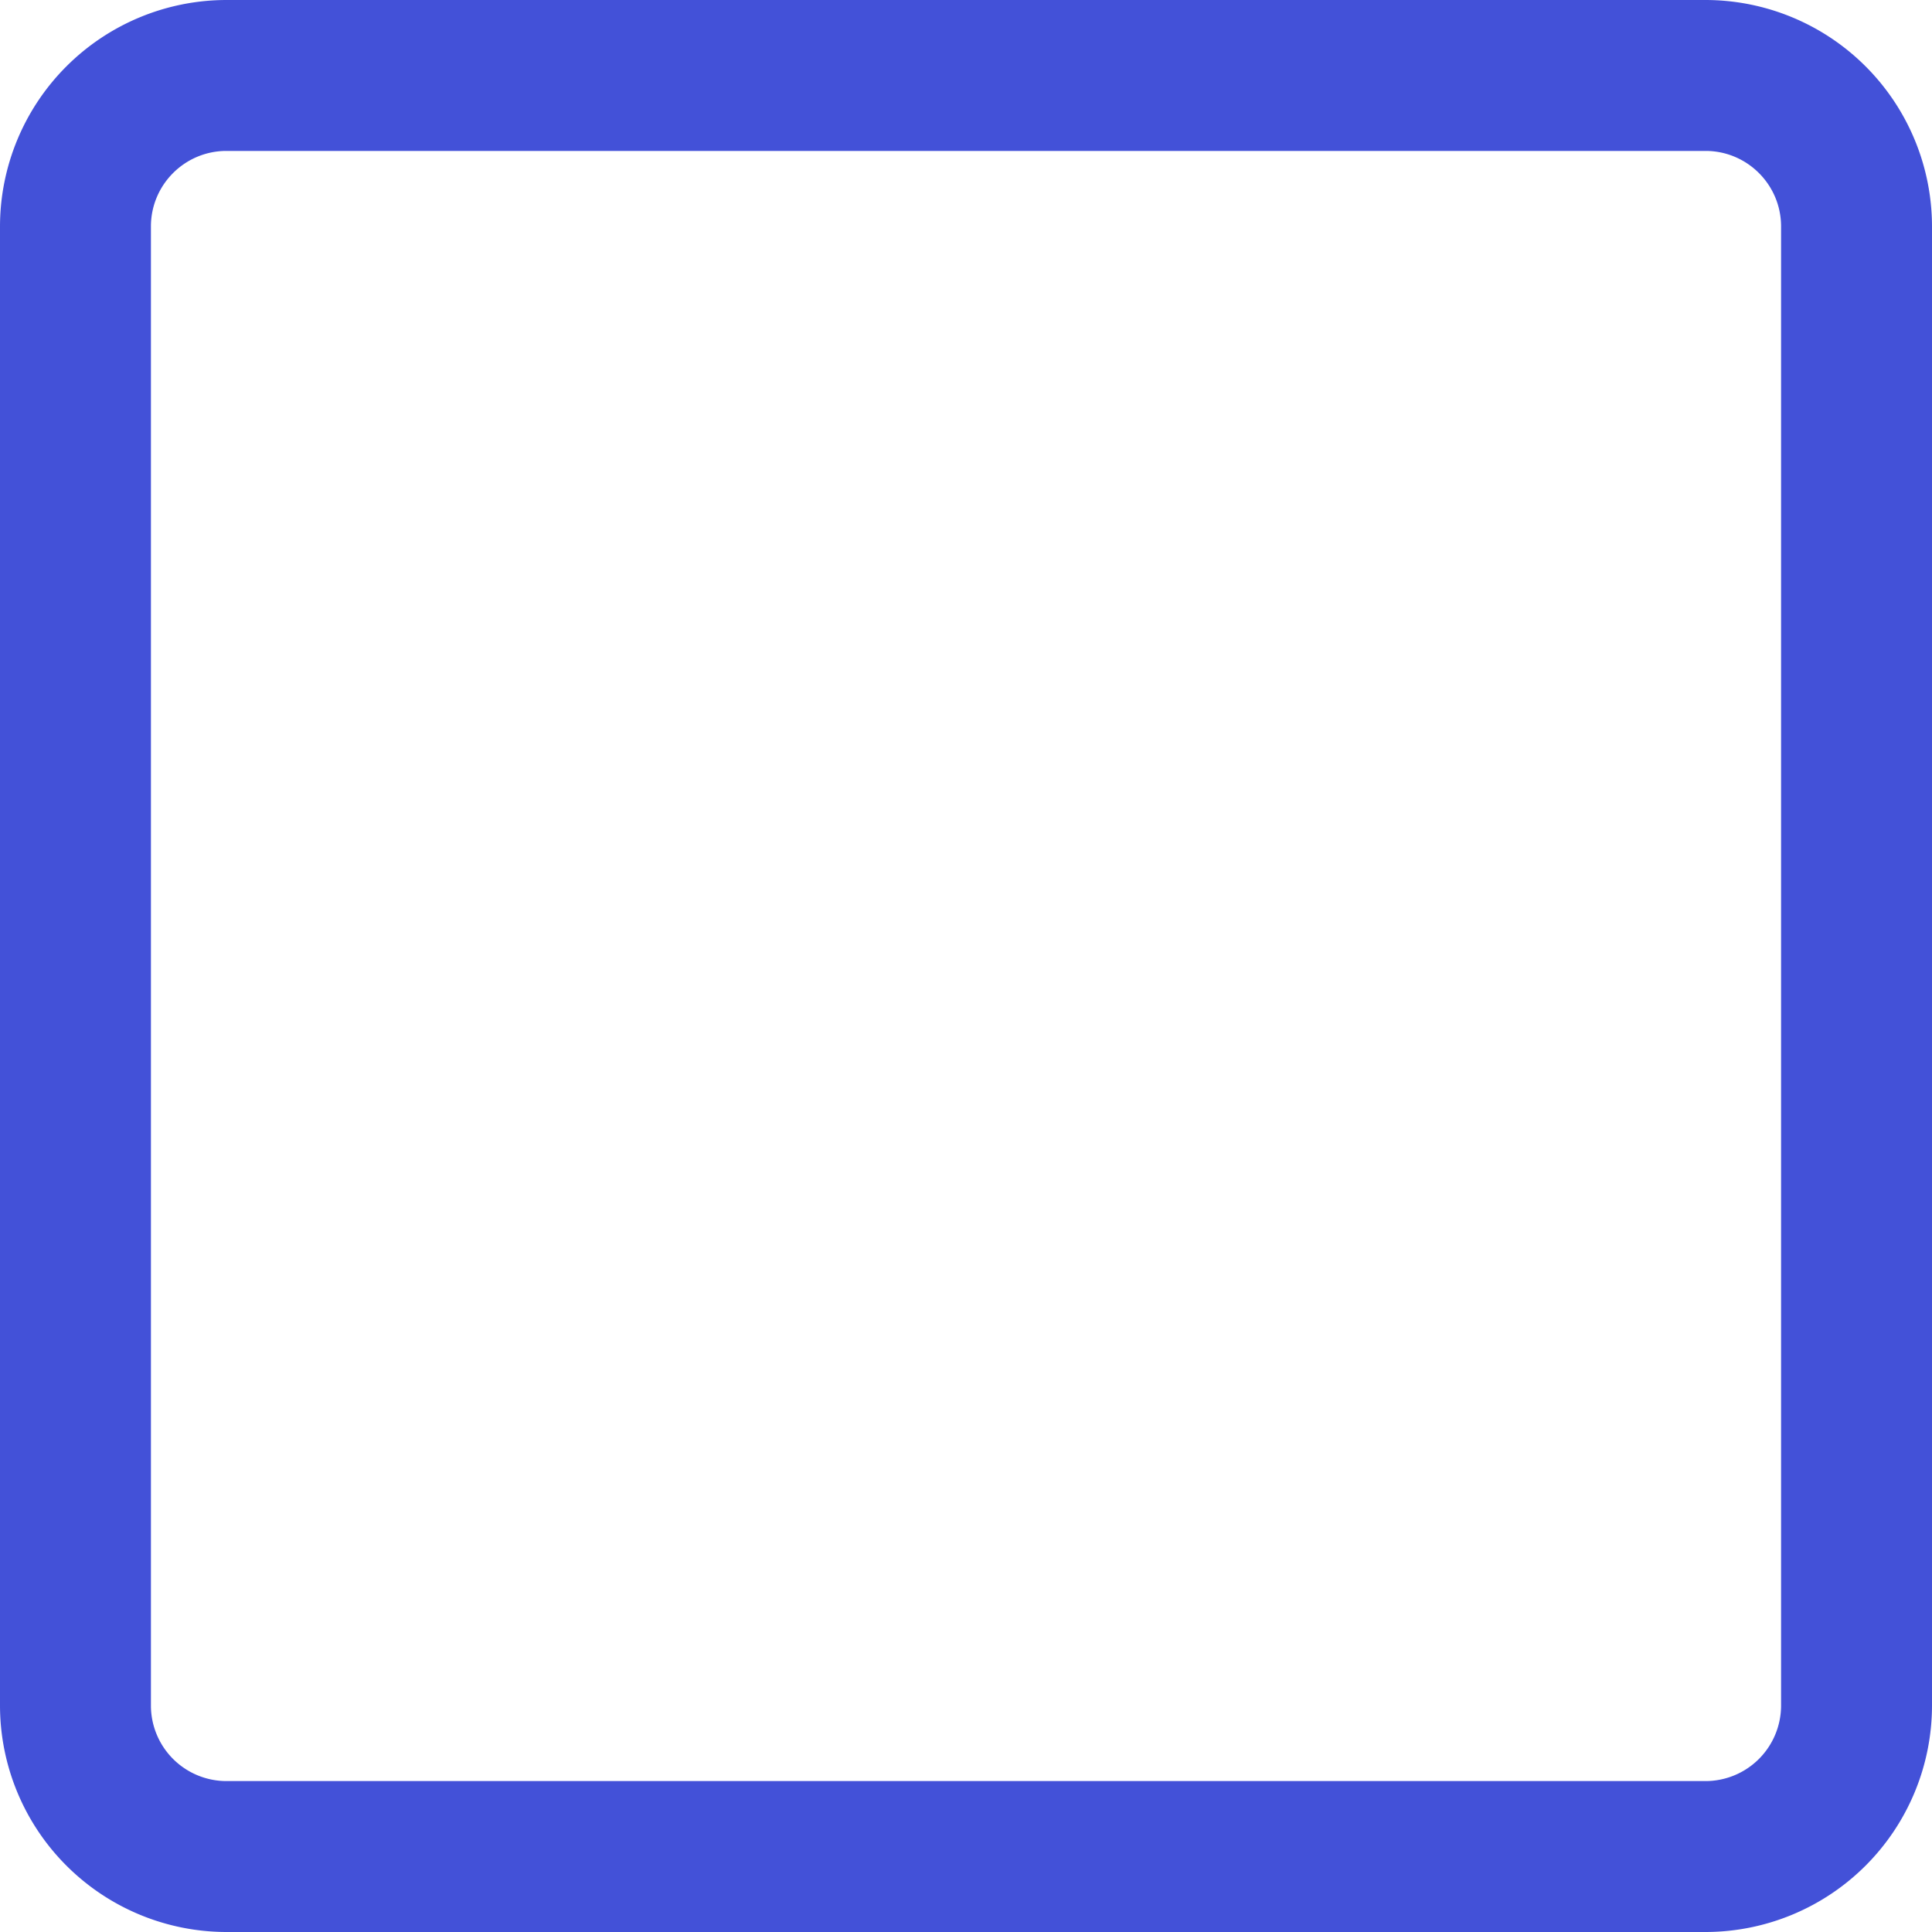 <svg width="25" height="25" fill="none" xmlns="http://www.w3.org/2000/svg"><path d="M22.07 0H2.93A2.933 2.933 0 000 2.93v19.14A2.933 2.933 0 002.93 25h19.14A2.933 2.933 0 0025 22.07V2.93A2.933 2.933 0 0022.07 0zm.977 22.07a.978.978 0 01-.977.977H2.93a.978.978 0 01-.977-.977V2.93c0-.539.438-.977.977-.977h19.14c.539 0 .977.438.977.977v19.14z" fill="#4351D8"/></svg>